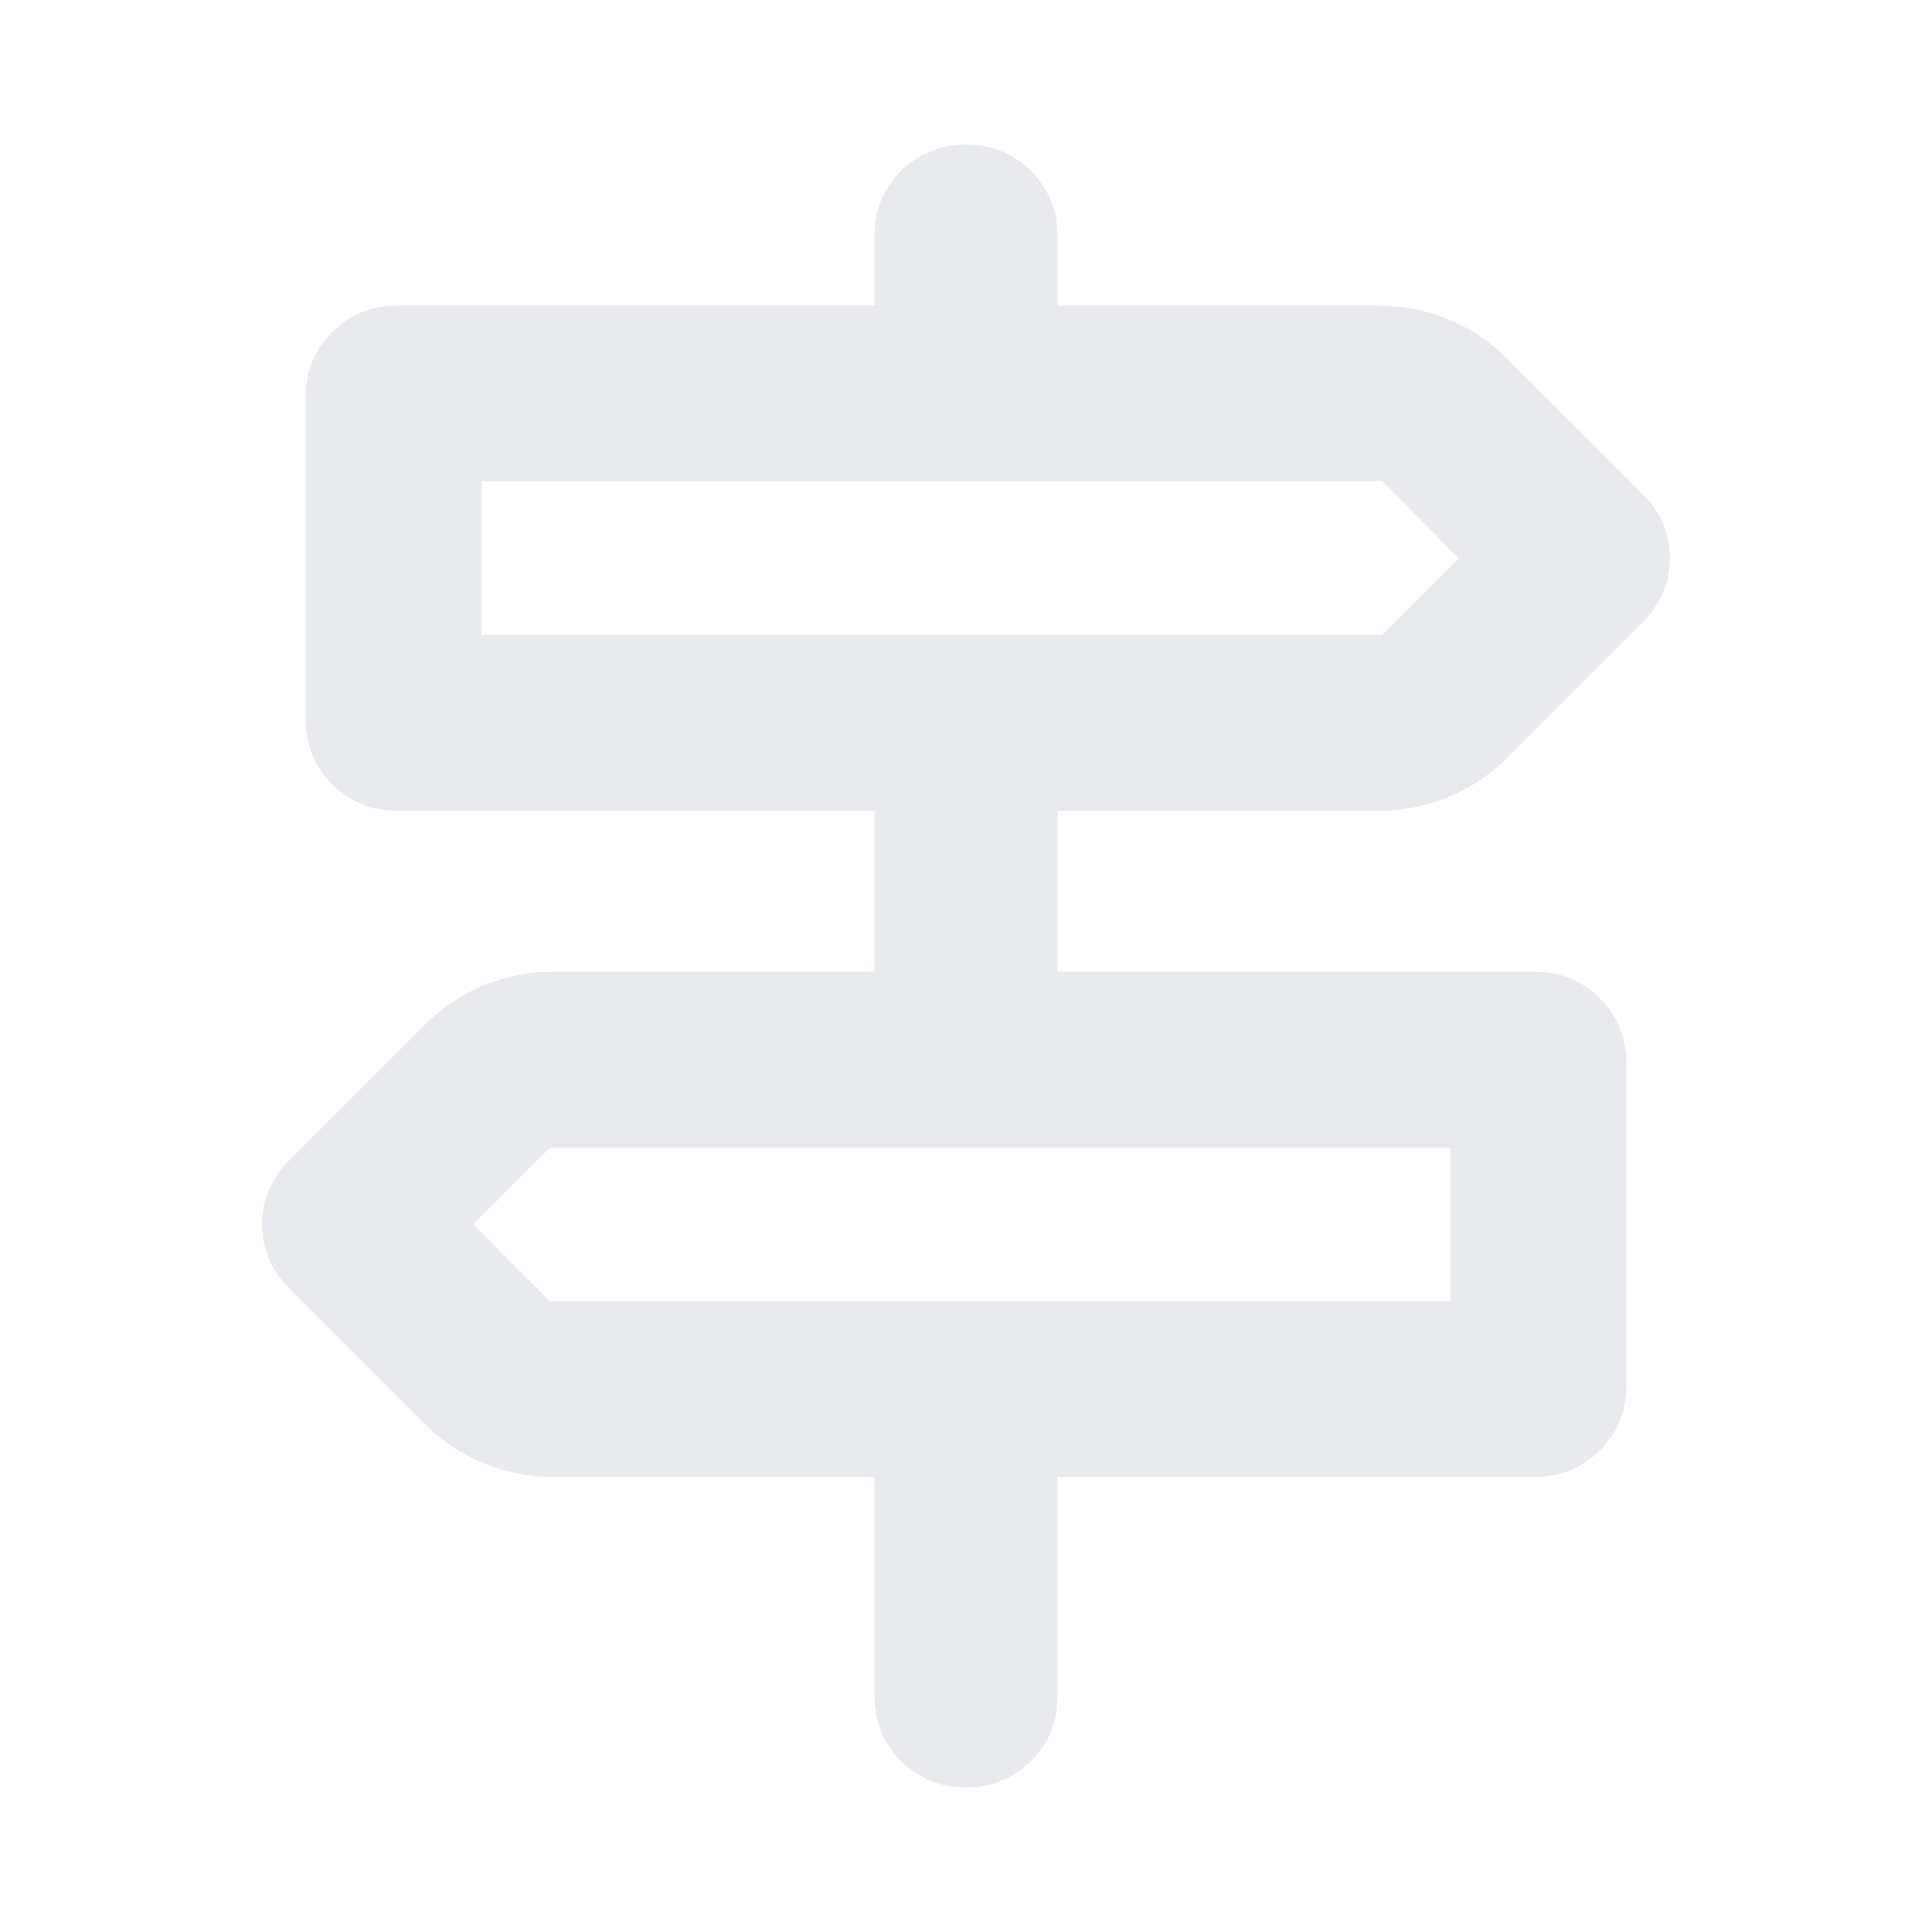 <svg xmlns="http://www.w3.org/2000/svg" height="24px" viewBox="0 -960 960 960" width="24px" fill="#e8eaed"><path d="M434.5-117.37v-108.76H274.91q-18.15 0-34.68-6.84-16.53-6.83-29.21-19.51l-67.09-67.08q-13.67-13.68-13.67-32.07t13.67-32.07l67.09-67.08q12.68-12.68 29.21-19.51 16.53-6.84 34.68-6.84H434.5v-80H197.37q-19.15 0-32.33-13.17-13.17-13.18-13.17-32.33v-160q0-19.15 13.17-32.33 13.18-13.17 32.33-13.17H434.5v-34.5q0-19.15 13.17-32.33 13.18-13.17 32.33-13.17t32.33 13.17q13.17 13.18 13.17 32.33v34.5h159.59q18.15 0 34.68 6.84 16.53 6.83 29.21 19.51l67.09 67.08q13.67 13.68 13.67 32.07t-13.67 32.06l-67.09 67.09q-12.68 12.68-29.21 19.51-16.53 6.84-34.68 6.84H525.5v80h237.13q19.15 0 32.33 13.17 13.17 13.18 13.17 32.33v160q0 19.15-13.17 32.33-13.18 13.17-32.33 13.17H525.5v108.76q0 19.15-13.17 32.33Q499.15-71.87 480-71.87t-32.33-13.17q-13.17-13.18-13.17-32.33ZM239.28-644.54h447.48l38.09-38.09-38.09-38.33H239.28v76.42Zm33.96 331.24h447.48v-76.42H273.24l-38.09 38.09 38.09 38.33Zm-33.96-331.24v-76.42 76.42ZM720.72-313.3v-76.42 76.42Z"/></svg>